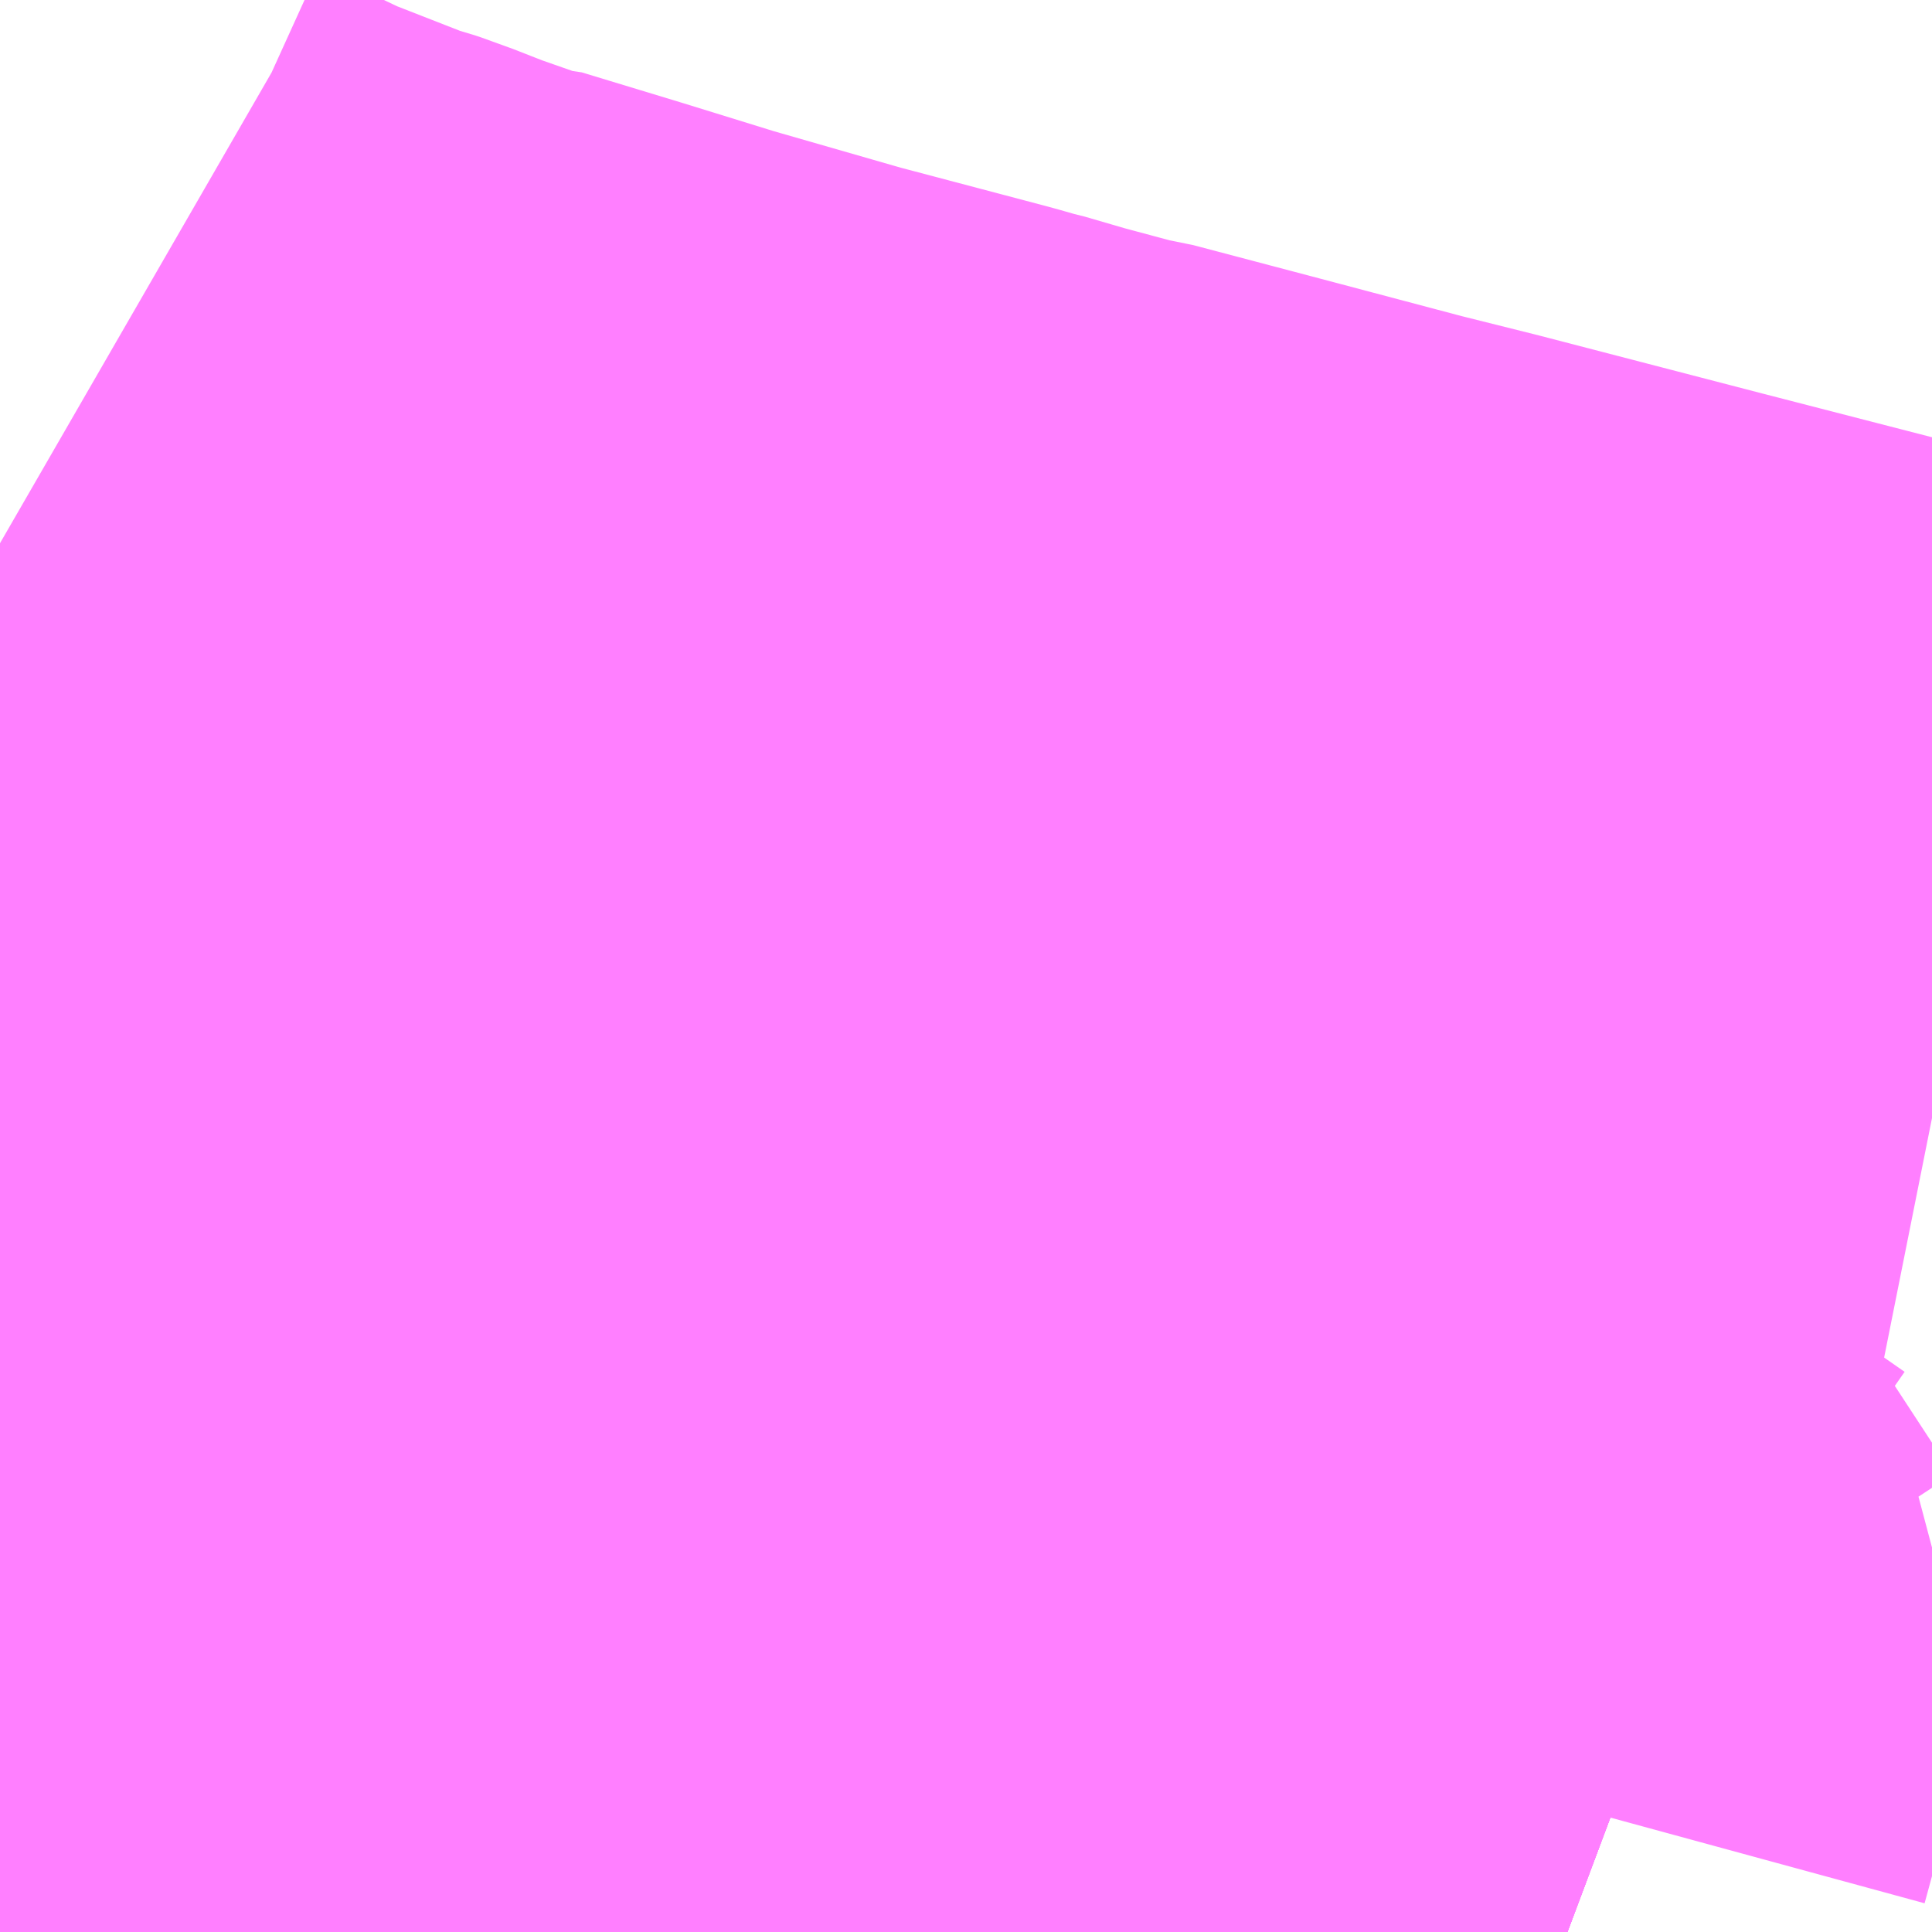<?xml version="1.0" encoding="UTF-8"?>
<svg  xmlns="http://www.w3.org/2000/svg" xmlns:xlink="http://www.w3.org/1999/xlink" xmlns:go="http://purl.org/svgmap/profile" property="N07_001,N07_002,N07_003,N07_004,N07_005,N07_006,N07_007" viewBox="14109.741 -3879.272 1.099 1.099" go:dataArea="14109.7412109375 -3879.2724609375 1.0986328125 1.0986328125" >
<globalCoordinateSystem srsName="http://purl.org/crs/84" transform="matrix(100.0,0.0,0.0,-100.0,0.0,0.0)" />
<defs>
 <g id="p0" >
  <circle cx="0.0" cy="0.0" r="3" stroke="green" stroke-width="0.75" vector-effect="non-scaling-stroke" />
 </g>
</defs>
<g fill="none" fill-rule="evenodd" stroke="#FF00FF" stroke-width="0.75" opacity="0.5" vector-effect="non-scaling-stroke" stroke-linejoin="bevel" >
<path content="1,宮城交通（株）,仙台～佐沼線,8.0,8.0,8.0," xlink:title="1" d="M14109.741,-3878.578L14109.746,-3878.577L14109.8,-3878.555L14109.831,-3878.54L14109.844,-3878.533L14109.867,-3878.517L14109.874,-3878.51L14109.882,-3878.503L14109.894,-3878.49L14109.919,-3878.459L14109.934,-3878.439L14109.943,-3878.426L14109.958,-3878.405L14109.959,-3878.403L14109.964,-3878.396L14109.992,-3878.357L14110.021,-3878.316L14110.031,-3878.302L14110.04,-3878.288L14110.071,-3878.248L14110.105,-3878.208L14110.118,-3878.194L14110.133,-3878.182L14110.144,-3878.175L14110.155,-3878.174M14110.397,-3878.174L14110.402,-3878.175L14110.423,-3878.177L14110.477,-3878.186L14110.485,-3878.188L14110.493,-3878.189L14110.508,-3878.191L14110.546,-3878.197L14110.556,-3878.198L14110.574,-3878.197L14110.599,-3878.189L14110.61,-3878.184L14110.625,-3878.177L14110.633,-3878.174"/>
<path content="1,宮城交通（株）,仙台～気仙沼線,3.0,3.0,3.0," xlink:title="1" d="M14109.741,-3878.963L14109.767,-3878.948L14109.778,-3878.943L14109.818,-3878.924L14109.882,-3878.899L14109.893,-3878.896L14109.896,-3878.895L14109.919,-3878.886L14109.959,-3878.872L14109.963,-3878.872L14110.019,-3878.855L14110.074,-3878.838L14110.147,-3878.817L14110.154,-3878.815L14110.241,-3878.792L14110.255,-3878.788L14110.267,-3878.785L14110.276,-3878.782L14110.317,-3878.771L14110.324,-3878.77L14110.396,-3878.751L14110.479,-3878.729L14110.523,-3878.718L14110.65,-3878.685L14110.778,-3878.652L14110.799,-3878.646L14110.835,-3878.637L14110.84,-3878.636"/>
<path content="1,宮城交通（株）,南三陸～仙台線,3.0,3.0,3.0," xlink:title="1" d="M14109.741,-3878.578L14109.746,-3878.577L14109.8,-3878.555L14109.831,-3878.54L14109.844,-3878.533L14109.867,-3878.517L14109.874,-3878.51L14109.882,-3878.503L14109.894,-3878.49L14109.919,-3878.459L14109.934,-3878.439L14109.943,-3878.426L14109.958,-3878.405L14109.959,-3878.403L14109.964,-3878.396L14109.992,-3878.357L14110.021,-3878.316L14110.031,-3878.302L14110.04,-3878.288L14110.071,-3878.248L14110.105,-3878.208L14110.118,-3878.194L14110.133,-3878.182L14110.144,-3878.175L14110.155,-3878.174M14110.397,-3878.174L14110.402,-3878.175L14110.423,-3878.177L14110.477,-3878.186L14110.485,-3878.188L14110.493,-3878.189L14110.508,-3878.191L14110.546,-3878.197L14110.556,-3878.198L14110.574,-3878.197L14110.599,-3878.189L14110.61,-3878.184L14110.625,-3878.177L14110.633,-3878.174"/>
<path content="1,東日本急行（株）,登米（迫）～若柳～仙台線,8.0,8.0,8.0," xlink:title="1" d="M14109.741,-3878.578L14109.746,-3878.577L14109.8,-3878.555L14109.831,-3878.54L14109.844,-3878.533L14109.867,-3878.517L14109.874,-3878.51L14109.882,-3878.503L14109.894,-3878.49L14109.919,-3878.459L14109.934,-3878.439L14109.943,-3878.426L14109.958,-3878.405L14109.959,-3878.403L14109.964,-3878.396L14109.992,-3878.357L14110.021,-3878.316L14110.031,-3878.302L14110.04,-3878.288L14110.071,-3878.248L14110.105,-3878.208L14110.118,-3878.194L14110.133,-3878.182L14110.144,-3878.175L14110.155,-3878.174M14110.397,-3878.174L14110.402,-3878.175L14110.423,-3878.177L14110.477,-3878.186L14110.485,-3878.188L14110.493,-3878.189L14110.508,-3878.191L14110.546,-3878.197L14110.556,-3878.198L14110.574,-3878.197L14110.599,-3878.189L14110.61,-3878.184L14110.625,-3878.177L14110.633,-3878.174"/>
<path content="3,栗原市,くりはら田園線（尾松経由）,5.0,3.0,3.0," xlink:title="3" d="M14110.633,-3878.174L14110.625,-3878.177L14110.61,-3878.184L14110.599,-3878.189L14110.574,-3878.197L14110.556,-3878.198L14110.546,-3878.197L14110.508,-3878.191L14110.493,-3878.189L14110.485,-3878.188L14110.477,-3878.186L14110.423,-3878.177L14110.402,-3878.175L14110.397,-3878.174M14110.155,-3878.174L14110.144,-3878.175L14110.133,-3878.182L14110.118,-3878.194L14110.105,-3878.208L14110.071,-3878.248L14110.04,-3878.288L14110.031,-3878.302L14110.021,-3878.316L14109.992,-3878.357L14109.964,-3878.396L14109.959,-3878.403L14109.958,-3878.405L14109.943,-3878.426L14109.934,-3878.439L14109.919,-3878.459L14109.894,-3878.49L14109.882,-3878.503L14109.874,-3878.51L14109.867,-3878.517L14109.844,-3878.533L14109.831,-3878.54L14109.8,-3878.555L14109.746,-3878.577L14109.741,-3878.578"/>
<path content="3,栗原市,くりはら田園線（津久毛経由）,9.0,9.0,5.5," xlink:title="3" d="M14110.633,-3878.174L14110.625,-3878.177L14110.61,-3878.184L14110.599,-3878.189L14110.574,-3878.197L14110.556,-3878.198L14110.546,-3878.197L14110.508,-3878.191L14110.493,-3878.189L14110.485,-3878.188L14110.477,-3878.186L14110.423,-3878.177L14110.402,-3878.175L14110.397,-3878.174M14110.155,-3878.174L14110.144,-3878.175L14110.133,-3878.182L14110.118,-3878.194L14110.105,-3878.208L14110.071,-3878.248L14110.04,-3878.288L14110.031,-3878.302L14110.021,-3878.316L14109.992,-3878.357L14109.964,-3878.396L14109.959,-3878.403L14109.958,-3878.405L14109.943,-3878.426L14109.934,-3878.439L14109.919,-3878.459L14109.894,-3878.49L14109.882,-3878.503L14109.874,-3878.51L14109.867,-3878.517L14109.844,-3878.533L14109.831,-3878.54L14109.8,-3878.555L14109.746,-3878.577L14109.741,-3878.578"/>
<path content="3,栗原市,若柳・大林コース,999.9,0.0,0.0," xlink:title="3" d="M14109.741,-3878.578L14109.746,-3878.577L14109.8,-3878.555L14109.831,-3878.54L14109.844,-3878.533L14109.867,-3878.517L14109.874,-3878.51L14109.89,-3878.537L14109.899,-3878.542L14109.902,-3878.542L14109.936,-3878.529L14109.936,-3878.53L14109.941,-3878.53L14109.957,-3878.543L14109.972,-3878.541L14109.978,-3878.543L14109.988,-3878.551L14109.994,-3878.55L14110.041,-3878.524L14110.054,-3878.517L14110.057,-3878.515L14110.084,-3878.502L14110.147,-3878.475L14110.149,-3878.475L14110.164,-3878.467L14110.2,-3878.449L14110.207,-3878.448L14110.208,-3878.447L14110.23,-3878.436L14110.262,-3878.423L14110.317,-3878.407L14110.347,-3878.398L14110.349,-3878.398L14110.392,-3878.387L14110.407,-3878.385L14110.423,-3878.38L14110.433,-3878.375L14110.45,-3878.366L14110.467,-3878.354L14110.475,-3878.346L14110.479,-3878.339L14110.479,-3878.323L14110.48,-3878.31L14110.474,-3878.288L14110.502,-3878.283L14110.538,-3878.228L14110.577,-3878.207L14110.61,-3878.184L14110.625,-3878.177L14110.633,-3878.174"/>
</g>
</svg>
